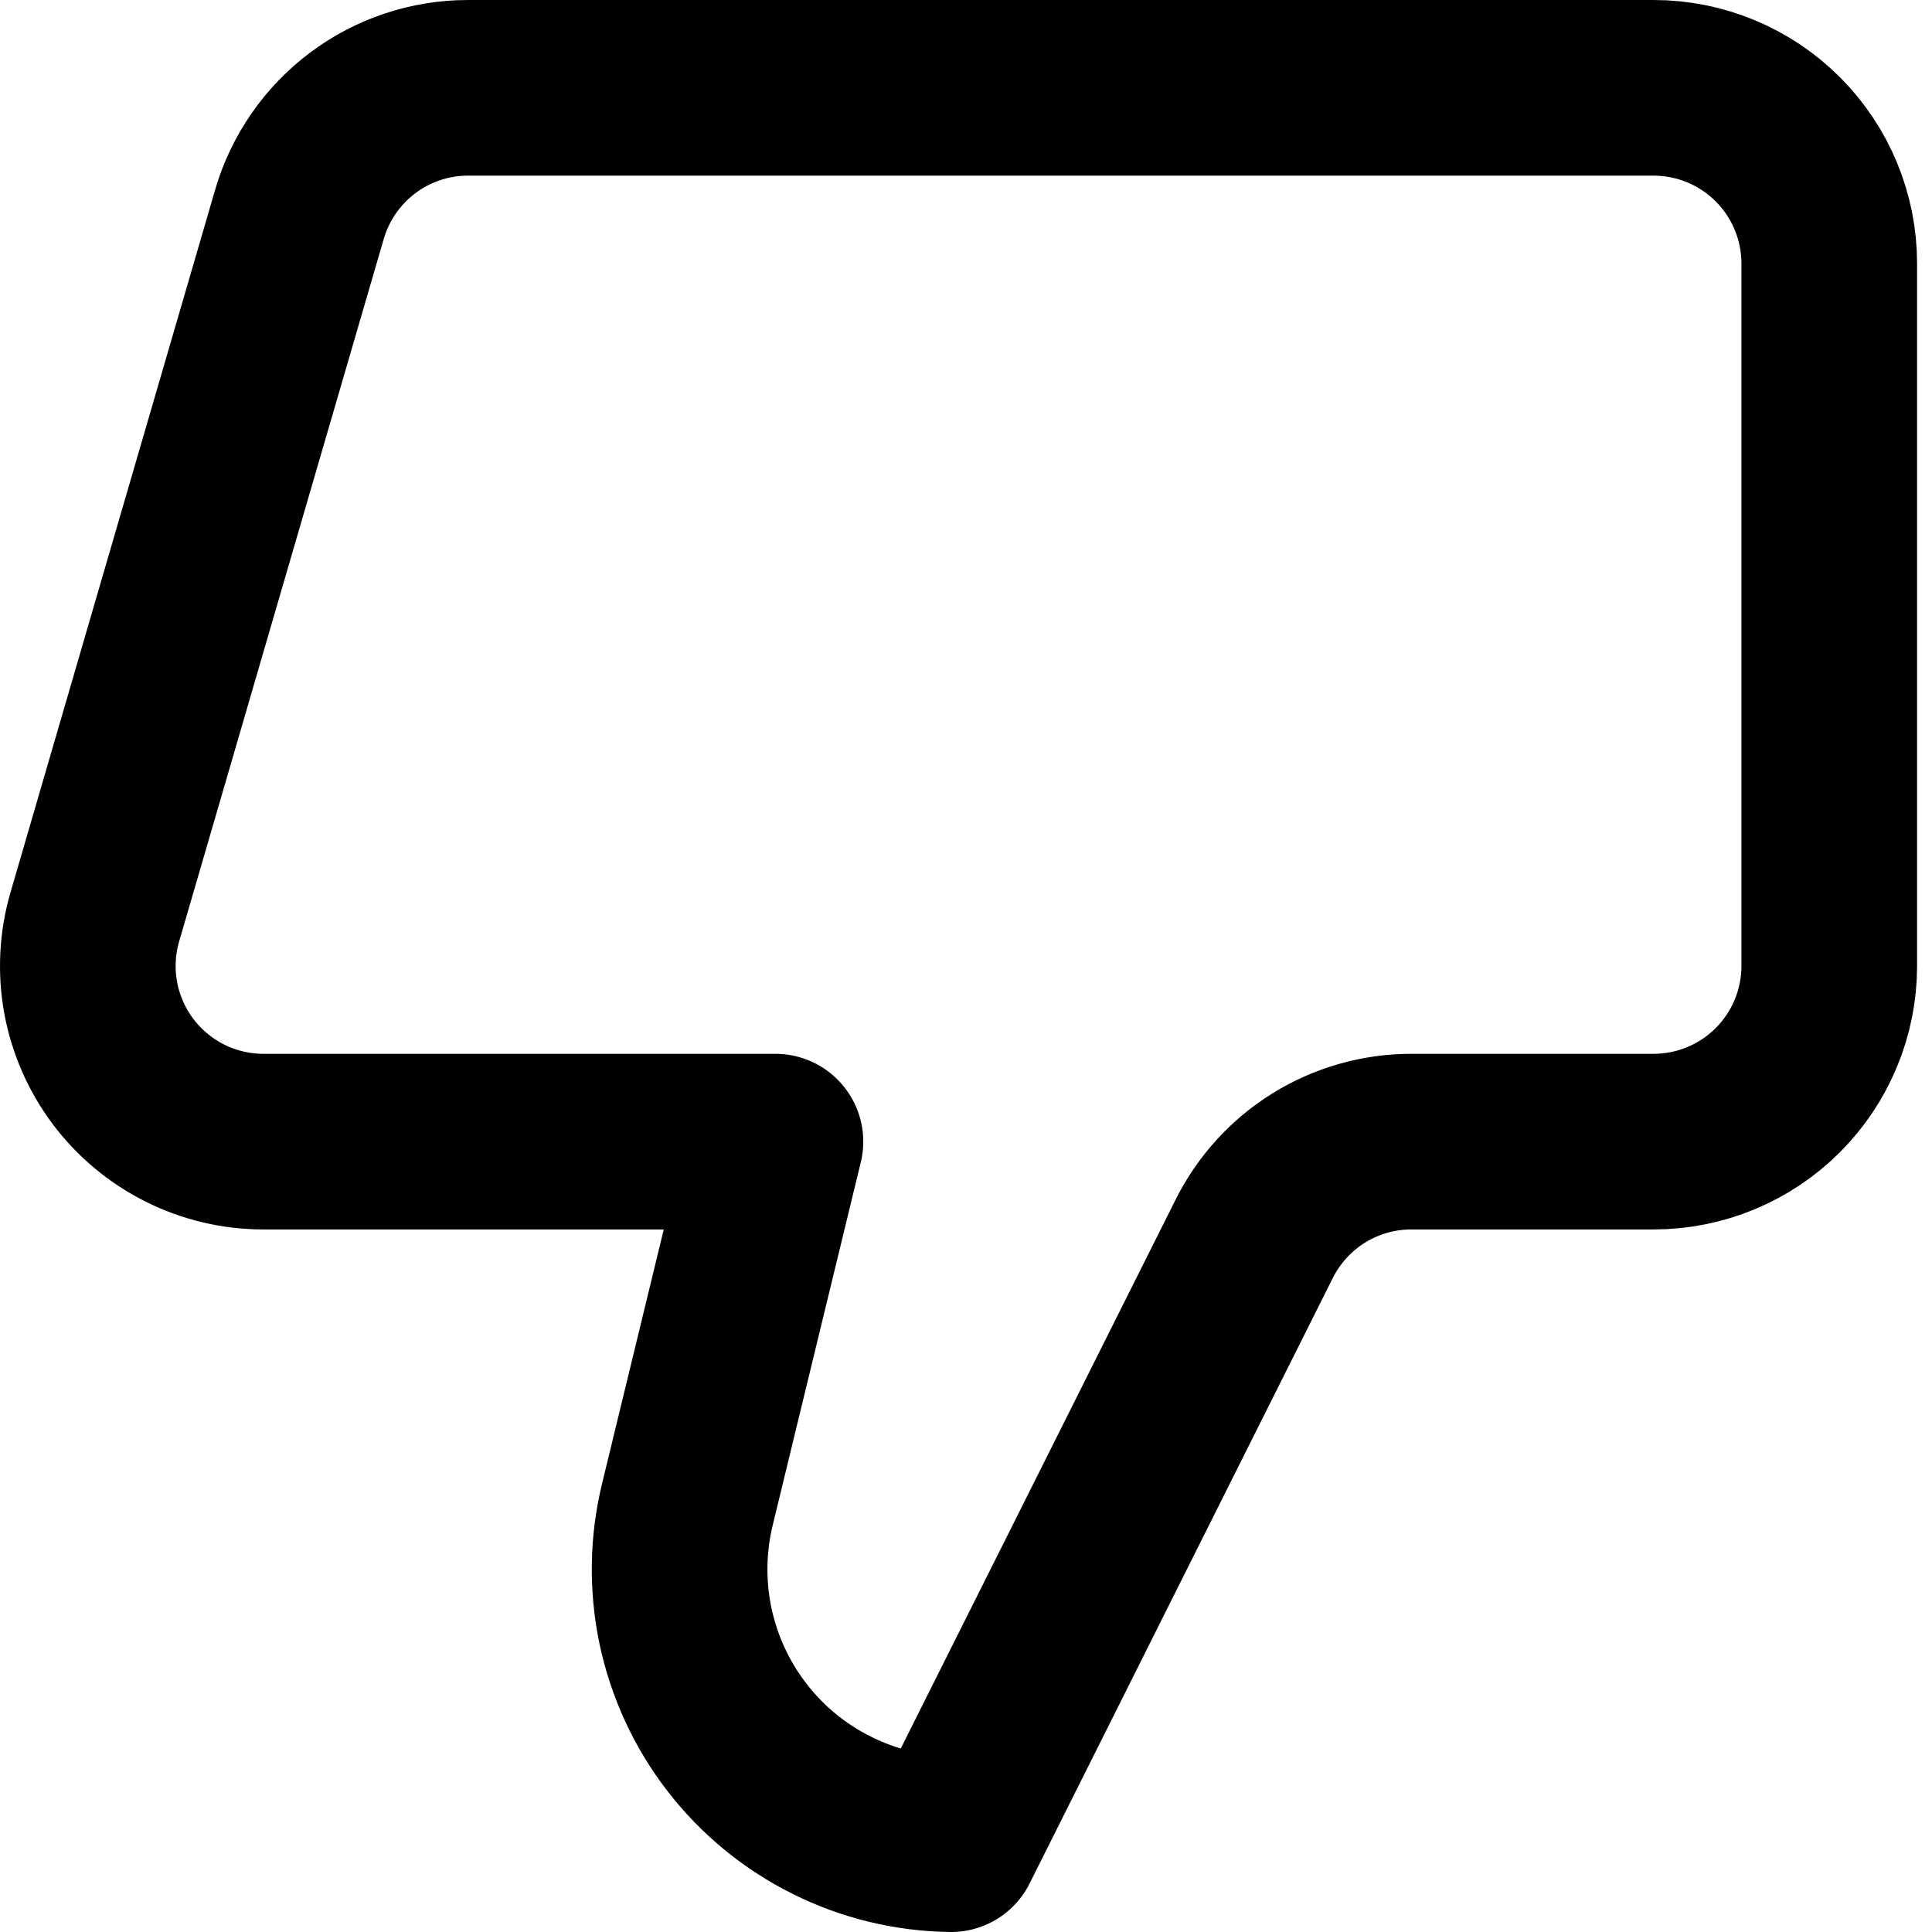 <svg width="22" height="22" viewBox="0 0 22 22" fill="none" xmlns="http://www.w3.org/2000/svg">
<path d="M7.83 17.12L8.83 13H3C2.69 13 2.383 12.928 2.106 12.789C1.828 12.65 1.586 12.448 1.4 12.2C1.214 11.952 1.088 11.663 1.032 11.358C0.977 11.052 0.993 10.738 1.08 10.44L3.41 2.44C3.531 2.025 3.784 1.66 4.13 1.4C4.476 1.14 4.897 1 5.33 1H18.83C19.36 1 19.869 1.211 20.244 1.586C20.619 1.961 20.83 2.47 20.83 3V11C20.83 11.53 20.619 12.039 20.244 12.414C19.869 12.789 19.36 13 18.83 13H16.07C15.698 13 15.333 13.104 15.017 13.3C14.701 13.496 14.446 13.777 14.28 14.11L10.83 21C10.358 20.994 9.894 20.882 9.472 20.671C9.05 20.461 8.681 20.158 8.393 19.785C8.104 19.412 7.904 18.978 7.806 18.517C7.709 18.055 7.717 17.578 7.83 17.12Z" stroke="black" stroke-width="2" stroke-linecap="round" stroke-linejoin="round"/>
</svg>
